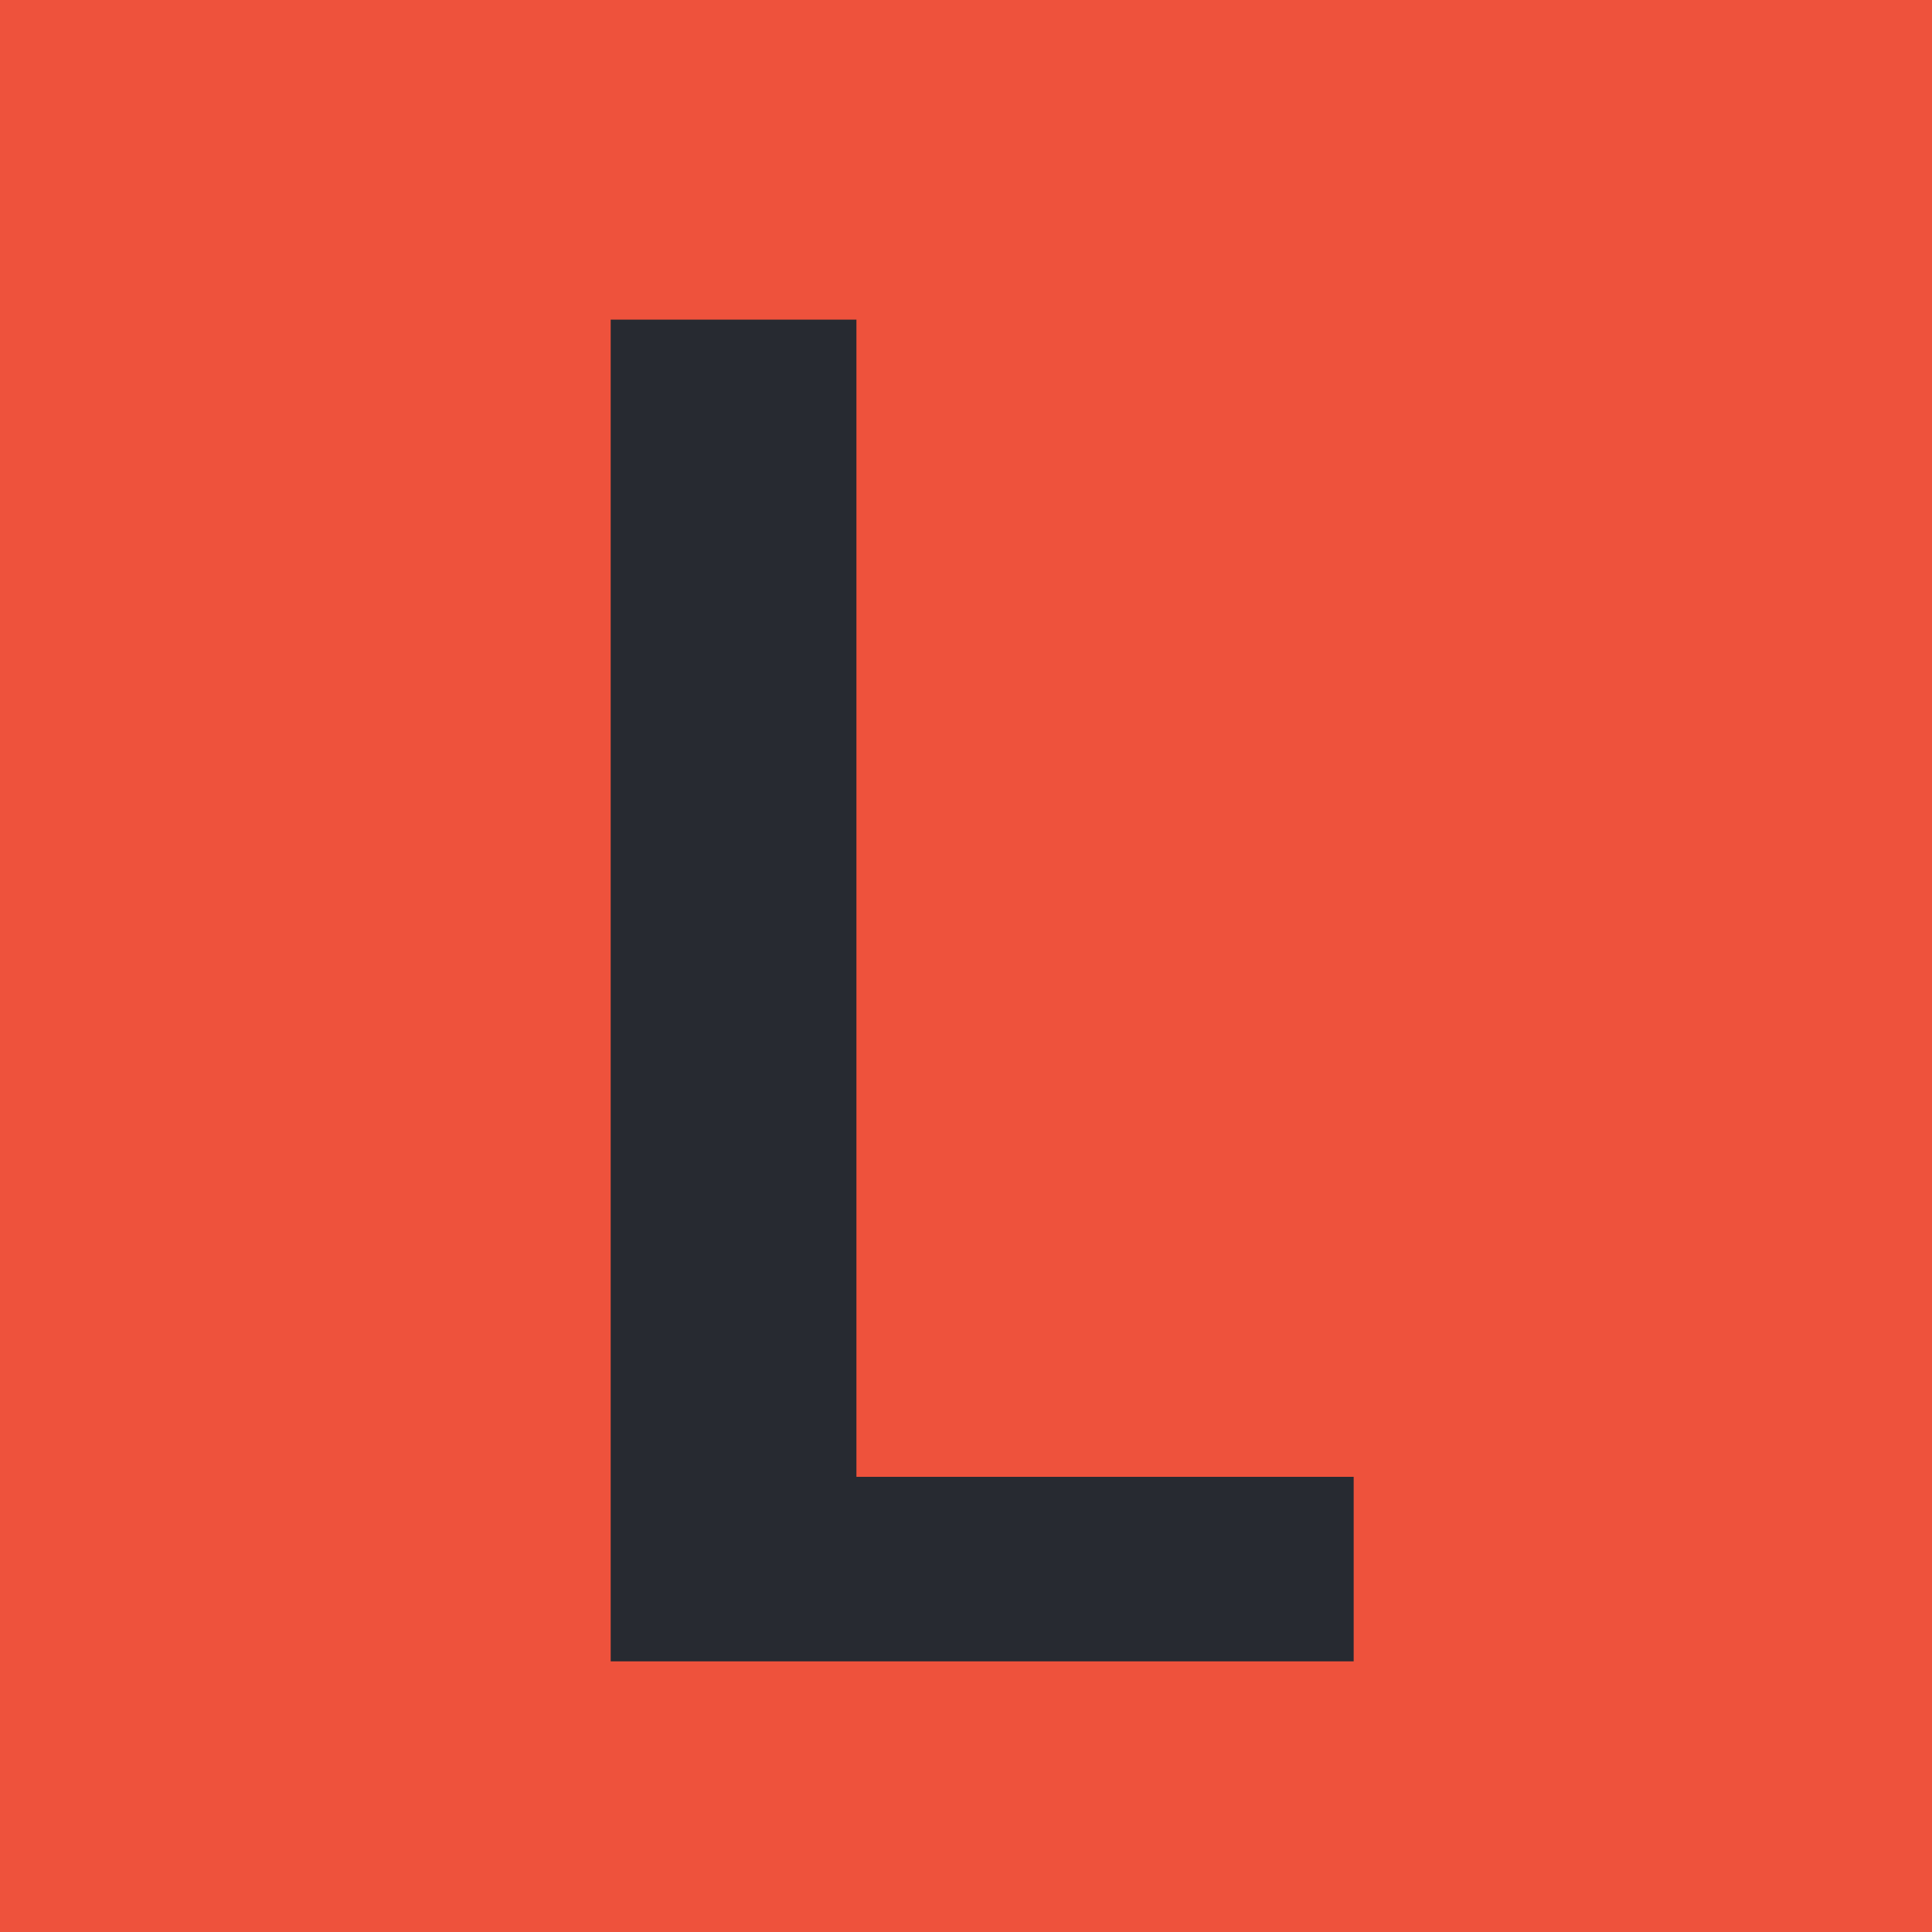 <svg xmlns="http://www.w3.org/2000/svg" width="32" height="32" viewBox="0 0 32 32">
  <g id="loachella-icon" transform="translate(-1530 -158)">
    <rect id="Rectangle_2" data-name="Rectangle 2" width="32" height="32" transform="translate(1530 158)" fill="#ee523c"/>
    <path id="Path_144" data-name="Path 144" d="M1549.115,139.294h4.07v19.167h8.236v3.056h-12.306Z" transform="translate(-9 24)" fill="#272a31"/>
  </g>
</svg>
